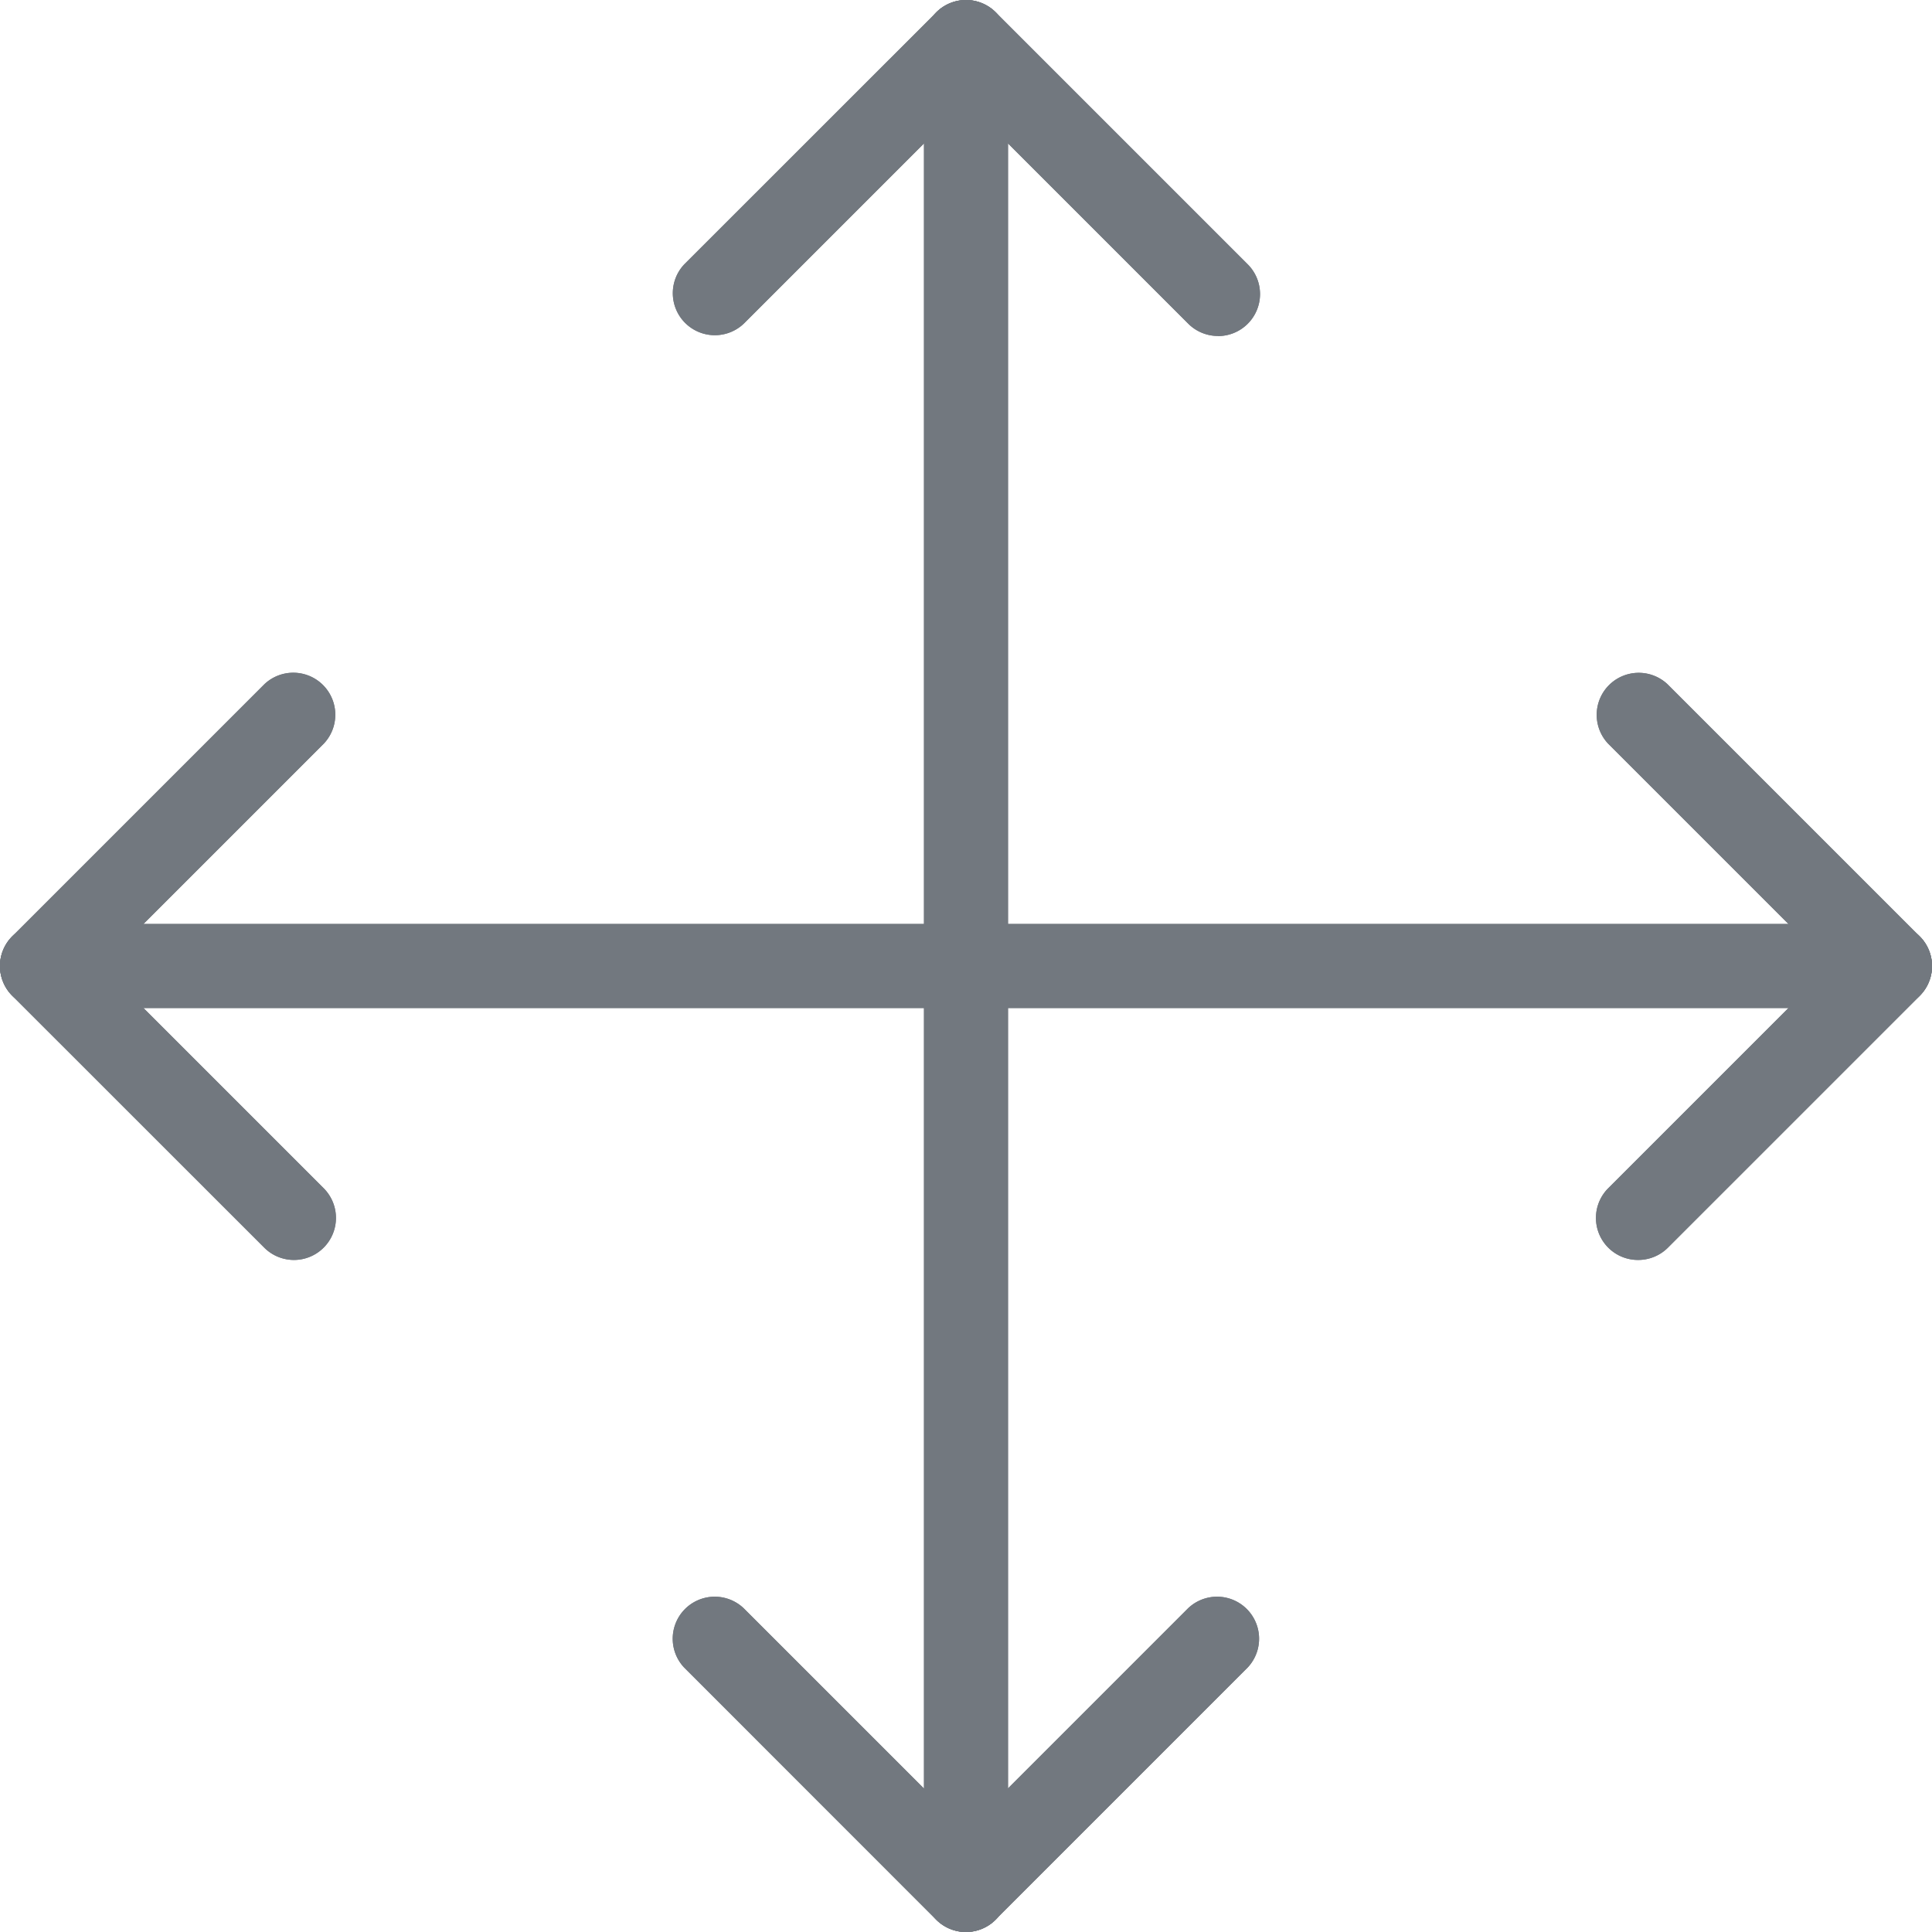 <svg xmlns="http://www.w3.org/2000/svg" xmlns:xlink="http://www.w3.org/1999/xlink" width="20" height="20" viewBox="0 0 20 20">
  <defs>
    <clipPath id="clip-path">
      <rect id="사각형_866" data-name="사각형 866" width="20" height="20" transform="translate(918 15)" fill="#72787f"/>
    </clipPath>
  </defs>
  <g id="ico_move" transform="translate(-918 -15)" clip-path="url(#clip-path)">
    <g id="free-icon-move-selector-889810" transform="translate(918 15)">
      <g id="그룹_780" data-name="그룹 780">
        <path id="패스_1048" data-name="패스 1048" d="M10,20a.435.435,0,0,1-.435-.435V.435a.435.435,0,1,1,.87,0v19.13A.435.435,0,0,1,10,20Z" fill="#72787f"/>
        <path id="패스_1049" data-name="패스 1049" d="M19.565,10.435H.435a.435.435,0,1,1,0-.87h19.13a.435.435,0,0,1,0,.87Z" fill="#72787f"/>
        <path id="패스_1050" data-name="패스 1050" d="M12.609,3.478a.435.435,0,0,1-.308-.127L10,1.05l-2.3,2.3a.435.435,0,0,1-.615-.615L9.693.128a.435.435,0,0,1,.615,0l2.609,2.609a.435.435,0,0,1-.308.742Z" fill="#72787f"/>
        <path id="패스_1051" data-name="패스 1051" d="M10,20a.435.435,0,0,1-.308-.127L7.084,17.264a.435.435,0,0,1,.615-.615l2.3,2.3,2.3-2.3a.435.435,0,0,1,.615.615l-2.609,2.609A.435.435,0,0,1,10,20Z" fill="#72787f"/>
        <path id="패스_1052" data-name="패스 1052" d="M16.957,13.043a.435.435,0,0,1-.308-.743l2.3-2.3-2.3-2.3a.435.435,0,0,1,.615-.615l2.609,2.609a.435.435,0,0,1,0,.615l-2.609,2.609A.435.435,0,0,1,16.957,13.043Z" fill="#72787f"/>
        <path id="패스_1053" data-name="패스 1053" d="M3.044,13.043a.435.435,0,0,1-.308-.127L.127,10.308a.435.435,0,0,1,0-.615L2.736,7.084a.435.435,0,0,1,.615.615L1.05,10l2.3,2.3a.435.435,0,0,1-.307.743Z" fill="#72787f"/>
      </g>
      <path id="패스_1054" data-name="패스 1054" d="M10,20a.435.435,0,0,1-.435-.435V.435a.435.435,0,1,1,.87,0v19.13A.435.435,0,0,1,10,20Z" fill="#72787f"/>
      <path id="패스_1055" data-name="패스 1055" d="M19.565,10.435H.435a.435.435,0,1,1,0-.87h19.13a.435.435,0,0,1,0,.87Z" fill="#72787f"/>
      <path id="패스_1056" data-name="패스 1056" d="M12.609,3.478a.435.435,0,0,1-.308-.127L10,1.05l-2.3,2.3a.435.435,0,0,1-.615-.615L9.693.128a.435.435,0,0,1,.615,0l2.609,2.609a.435.435,0,0,1-.308.742Z" fill="#72787f"/>
      <path id="패스_1057" data-name="패스 1057" d="M10,20a.435.435,0,0,1-.308-.127L7.084,17.264a.435.435,0,0,1,.615-.615l2.3,2.3,2.3-2.3a.435.435,0,0,1,.615.615l-2.609,2.609A.435.435,0,0,1,10,20Z" fill="#72787f"/>
      <path id="패스_1058" data-name="패스 1058" d="M16.957,13.043a.435.435,0,0,1-.308-.743l2.3-2.3-2.3-2.3a.435.435,0,0,1,.615-.615l2.609,2.609a.435.435,0,0,1,0,.615l-2.609,2.609A.435.435,0,0,1,16.957,13.043Z" fill="#72787f"/>
      <path id="패스_1059" data-name="패스 1059" d="M3.044,13.043a.435.435,0,0,1-.308-.127L.127,10.308a.435.435,0,0,1,0-.615L2.736,7.084a.435.435,0,0,1,.615.615L1.05,10l2.3,2.3a.435.435,0,0,1-.307.743Z" fill="#72787f"/>
    </g>
  </g>
</svg>
